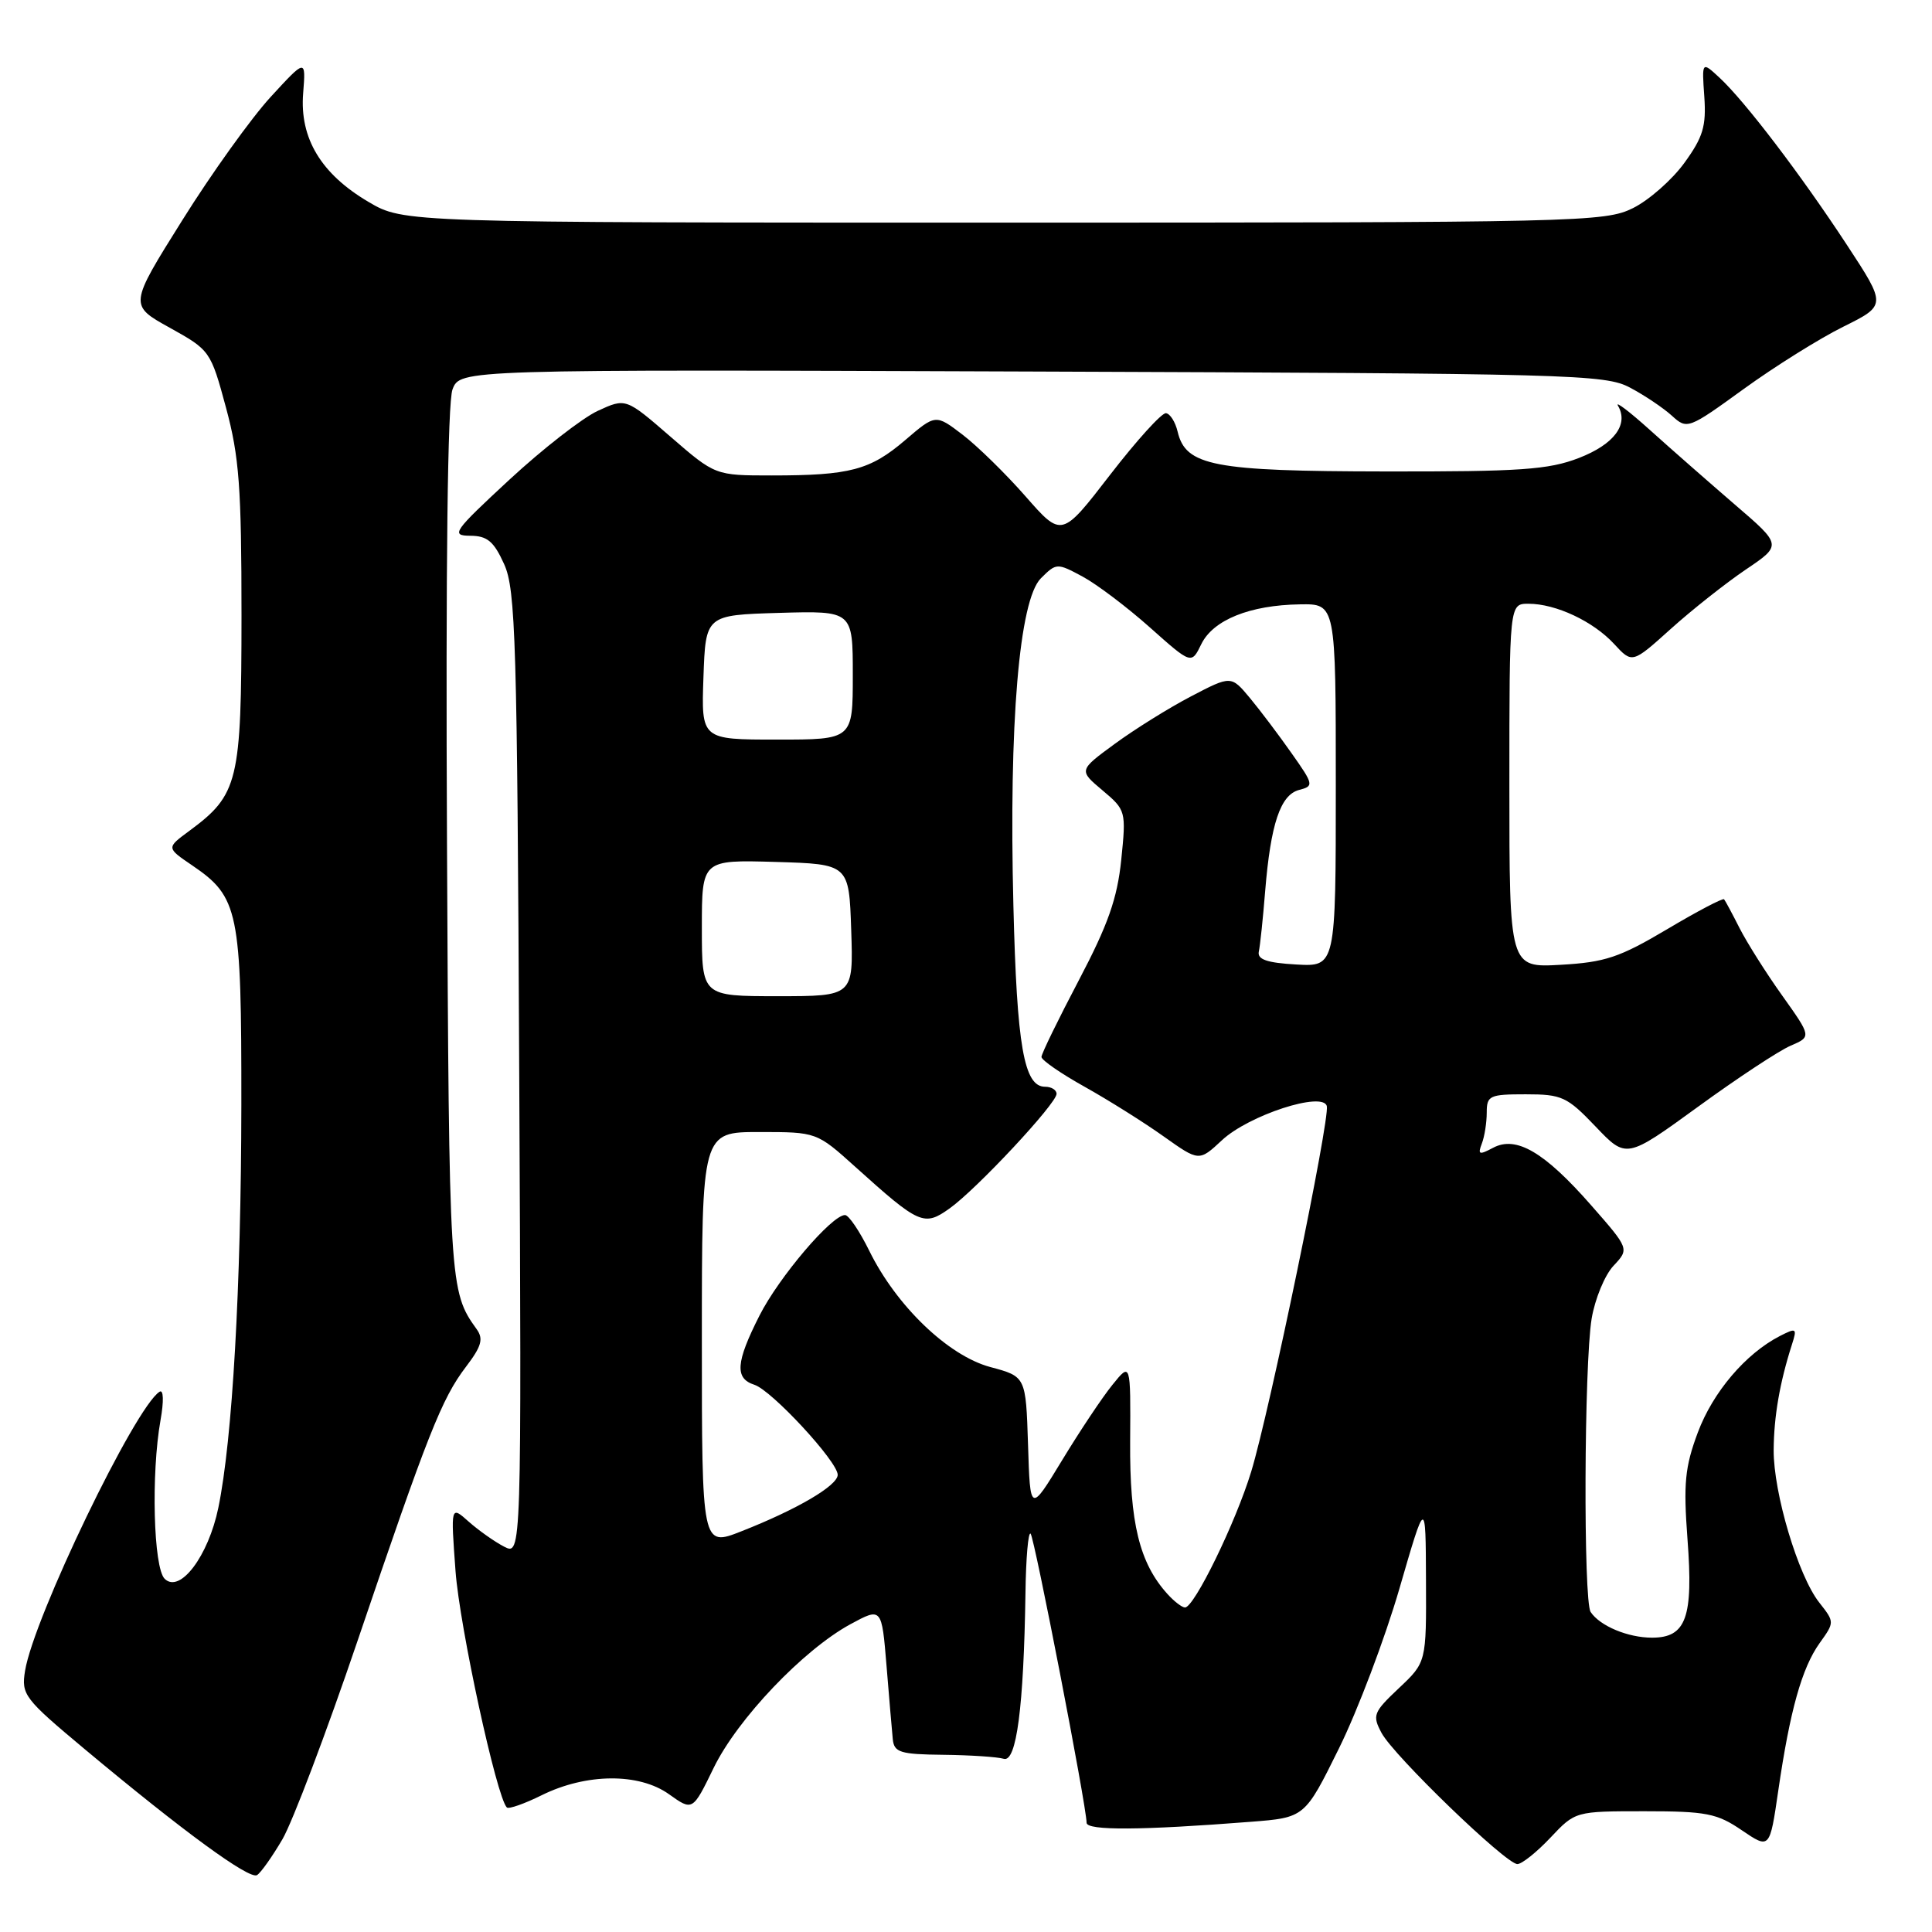 <?xml version="1.0" encoding="UTF-8" standalone="no"?>
<!DOCTYPE svg PUBLIC "-//W3C//DTD SVG 1.1//EN" "http://www.w3.org/Graphics/SVG/1.1/DTD/svg11.dtd" >
<svg xmlns="http://www.w3.org/2000/svg" xmlns:xlink="http://www.w3.org/1999/xlink" version="1.1" viewBox="0 0 256 256">
 <g >
 <path fill="currentColor"
d=" M 37.43 243.70 C 38.77 241.39 43.24 229.60 47.35 217.50 C 56.70 189.95 58.53 185.33 61.74 181.11 C 63.81 178.39 64.09 177.41 63.15 176.11 C 59.55 171.11 59.50 170.33 59.23 111.88 C 59.05 74.90 59.31 53.30 59.96 51.60 C 60.97 48.95 60.97 48.95 136.73 49.23 C 208.49 49.49 212.69 49.60 216.00 51.37 C 217.93 52.39 220.42 54.07 221.54 55.09 C 223.55 56.92 223.70 56.87 231.04 51.55 C 235.14 48.58 241.08 44.86 244.23 43.30 C 249.97 40.45 249.97 40.45 244.73 32.46 C 238.64 23.17 231.23 13.44 227.86 10.31 C 225.50 8.12 225.50 8.12 225.83 12.81 C 226.10 16.72 225.66 18.18 223.19 21.58 C 221.56 23.83 218.49 26.53 216.37 27.58 C 212.65 29.42 209.37 29.50 133.00 29.50 C 53.50 29.50 53.50 29.50 48.84 26.76 C 42.55 23.06 39.69 18.32 40.17 12.36 C 40.53 7.77 40.53 7.77 35.86 12.85 C 33.29 15.65 28.02 23.00 24.15 29.19 C 17.10 40.44 17.10 40.44 22.50 43.43 C 27.83 46.39 27.92 46.51 29.95 54.03 C 31.70 60.51 32.00 64.59 32.00 81.57 C 31.99 103.61 31.59 105.29 25.08 110.10 C 22.04 112.34 22.04 112.34 25.44 114.65 C 31.63 118.86 32.00 120.65 31.98 146.40 C 31.95 170.47 30.80 190.75 28.93 199.79 C 27.61 206.19 23.84 211.19 21.82 209.20 C 20.33 207.74 20.01 195.26 21.27 188.18 C 21.72 185.66 21.67 184.08 21.15 184.41 C 17.93 186.39 4.47 214.33 3.32 221.39 C 2.81 224.56 3.19 225.06 11.27 231.81 C 24.31 242.70 33.05 249.09 34.06 248.46 C 34.56 248.15 36.08 246.01 37.43 243.70 Z  M 205.44 243.50 C 208.74 240.00 208.74 240.00 217.92 240.00 C 226.09 240.00 227.52 240.28 230.80 242.52 C 234.50 245.03 234.50 245.03 235.63 237.27 C 237.18 226.64 238.76 221.01 241.11 217.72 C 243.10 214.94 243.10 214.94 241.05 212.33 C 238.27 208.80 234.99 197.83 235.02 192.14 C 235.05 187.70 235.82 183.21 237.44 178.16 C 238.14 175.98 238.04 175.91 235.84 177.03 C 231.30 179.37 226.97 184.46 224.97 189.81 C 223.26 194.39 223.05 196.56 223.60 203.93 C 224.39 214.34 223.43 217.00 218.90 217.00 C 215.71 217.00 212.00 215.45 210.77 213.60 C 209.79 212.14 209.90 180.81 210.90 174.73 C 211.34 172.11 212.64 168.95 213.80 167.72 C 215.90 165.48 215.90 165.48 210.84 159.71 C 204.65 152.65 200.90 150.45 197.84 152.09 C 195.99 153.07 195.79 153.00 196.35 151.53 C 196.71 150.60 197.00 148.75 197.00 147.42 C 197.00 145.17 197.37 145.00 202.17 145.00 C 206.96 145.00 207.65 145.32 211.42 149.27 C 215.50 153.55 215.50 153.55 225.00 146.65 C 230.22 142.85 235.74 139.21 237.27 138.56 C 240.03 137.37 240.03 137.37 236.16 131.93 C 234.03 128.95 231.49 124.92 230.51 123.00 C 229.54 121.08 228.61 119.35 228.45 119.16 C 228.29 118.97 224.88 120.76 220.88 123.14 C 214.61 126.86 212.68 127.51 206.81 127.84 C 200.00 128.23 200.00 128.23 200.00 104.11 C 200.00 80.00 200.00 80.00 202.53 80.00 C 206.16 80.00 211.12 82.33 213.89 85.34 C 216.28 87.93 216.28 87.93 221.39 83.33 C 224.20 80.80 228.67 77.27 231.31 75.48 C 236.13 72.23 236.13 72.23 229.89 66.87 C 226.46 63.91 221.40 59.48 218.65 57.00 C 215.90 54.52 213.98 53.07 214.39 53.76 C 215.85 56.24 213.88 58.88 209.20 60.69 C 205.19 62.24 201.43 62.50 183.50 62.47 C 160.77 62.44 157.11 61.74 156.04 57.19 C 155.74 55.92 155.05 54.82 154.50 54.75 C 153.95 54.67 150.62 58.35 147.09 62.92 C 140.68 71.23 140.68 71.23 135.90 65.78 C 133.28 62.79 129.52 59.11 127.55 57.60 C 123.97 54.87 123.97 54.87 119.94 58.32 C 115.30 62.29 112.62 63.00 102.26 63.00 C 94.77 63.00 94.77 63.00 88.85 57.87 C 82.92 52.73 82.92 52.73 79.21 54.44 C 77.17 55.38 71.90 59.49 67.50 63.56 C 60.06 70.45 59.70 70.97 62.30 70.99 C 64.56 71.00 65.43 71.72 66.80 74.75 C 68.33 78.13 68.53 84.82 68.80 142.31 C 69.11 206.13 69.11 206.13 66.80 204.94 C 65.54 204.29 63.42 202.79 62.11 201.63 C 59.72 199.50 59.72 199.50 60.36 208.18 C 60.91 215.59 65.80 238.14 67.16 239.50 C 67.41 239.74 69.49 239.01 71.79 237.87 C 77.68 234.96 84.66 234.90 88.64 237.74 C 91.78 239.98 91.78 239.98 94.57 234.24 C 97.73 227.76 106.43 218.63 112.66 215.23 C 116.83 212.97 116.83 212.97 117.47 220.73 C 117.82 225.01 118.19 229.39 118.30 230.47 C 118.48 232.21 119.29 232.46 125.00 232.52 C 128.57 232.56 132.18 232.80 133.00 233.05 C 134.69 233.56 135.65 226.22 135.88 211.08 C 135.94 206.45 136.25 202.92 136.56 203.22 C 137.07 203.74 143.95 239.21 143.98 241.53 C 144.00 242.58 151.26 242.53 165.70 241.40 C 172.89 240.84 172.89 240.84 177.42 231.67 C 179.91 226.63 183.51 217.10 185.43 210.50 C 188.91 198.50 188.91 198.50 188.95 209.38 C 189.00 220.26 189.00 220.26 185.36 223.69 C 181.97 226.89 181.82 227.29 183.06 229.62 C 184.68 232.65 199.54 247.00 201.06 247.00 C 201.65 247.00 203.62 245.43 205.44 243.50 Z  M 154.69 211.21 C 150.98 207.11 149.68 201.79 149.75 191.00 C 149.82 180.50 149.82 180.50 147.40 183.50 C 146.06 185.15 143.07 189.64 140.74 193.48 C 136.50 200.46 136.50 200.46 136.22 191.43 C 135.93 182.40 135.93 182.40 131.22 181.14 C 125.64 179.64 118.77 173.04 115.18 165.73 C 113.90 163.13 112.46 161.00 111.97 161.00 C 110.21 161.00 103.21 169.23 100.63 174.33 C 97.49 180.53 97.34 182.65 99.96 183.49 C 102.25 184.22 111.00 193.67 111.00 195.42 C 111.00 196.85 105.61 200.01 98.25 202.90 C 93.00 204.97 93.00 204.97 93.00 177.49 C 93.00 150.00 93.00 150.00 100.60 150.00 C 108.21 150.00 108.21 150.00 113.35 154.63 C 121.83 162.27 122.44 162.54 125.83 160.12 C 129.42 157.56 140.00 146.23 140.00 144.94 C 140.00 144.42 139.31 144.00 138.48 144.00 C 135.68 144.00 134.74 138.65 134.28 120.00 C 133.67 95.84 135.05 79.51 137.92 76.63 C 139.98 74.58 140.06 74.58 143.45 76.40 C 145.34 77.42 149.36 80.46 152.38 83.15 C 157.87 88.04 157.87 88.04 159.18 85.35 C 160.75 82.14 165.61 80.18 172.25 80.08 C 177.00 80.00 177.00 80.00 177.00 104.05 C 177.00 128.10 177.00 128.10 171.75 127.80 C 167.87 127.58 166.58 127.13 166.80 126.09 C 166.97 125.32 167.35 121.72 167.64 118.09 C 168.37 109.16 169.66 105.32 172.14 104.67 C 174.11 104.16 174.08 103.97 171.15 99.82 C 169.48 97.44 167.00 94.15 165.63 92.50 C 163.13 89.50 163.13 89.50 157.82 92.27 C 154.89 93.80 150.35 96.63 147.72 98.56 C 142.93 102.07 142.93 102.07 146.08 104.72 C 149.19 107.34 149.23 107.47 148.57 113.94 C 148.04 119.07 146.82 122.53 142.95 129.89 C 140.23 135.06 138.00 139.63 138.00 140.05 C 138.00 140.47 140.59 142.26 143.75 144.02 C 146.91 145.79 151.61 148.74 154.19 150.58 C 158.88 153.91 158.88 153.91 161.90 151.10 C 165.45 147.77 175.32 144.56 175.81 146.57 C 176.23 148.31 168.22 187.05 165.79 195.00 C 163.73 201.76 158.24 213.00 157.02 213.00 C 156.63 213.00 155.58 212.20 154.69 211.21 Z  M 93.00 122.96 C 93.00 113.93 93.00 113.93 102.75 114.21 C 112.50 114.50 112.50 114.50 112.79 123.25 C 113.08 132.00 113.08 132.00 103.04 132.00 C 93.00 132.00 93.00 132.00 93.00 122.96 Z  M 93.21 89.75 C 93.50 81.50 93.50 81.50 103.25 81.21 C 113.00 80.93 113.00 80.93 113.00 89.46 C 113.00 98.00 113.00 98.00 102.96 98.00 C 92.92 98.00 92.92 98.00 93.21 89.75 Z "/>
</g>
</svg>